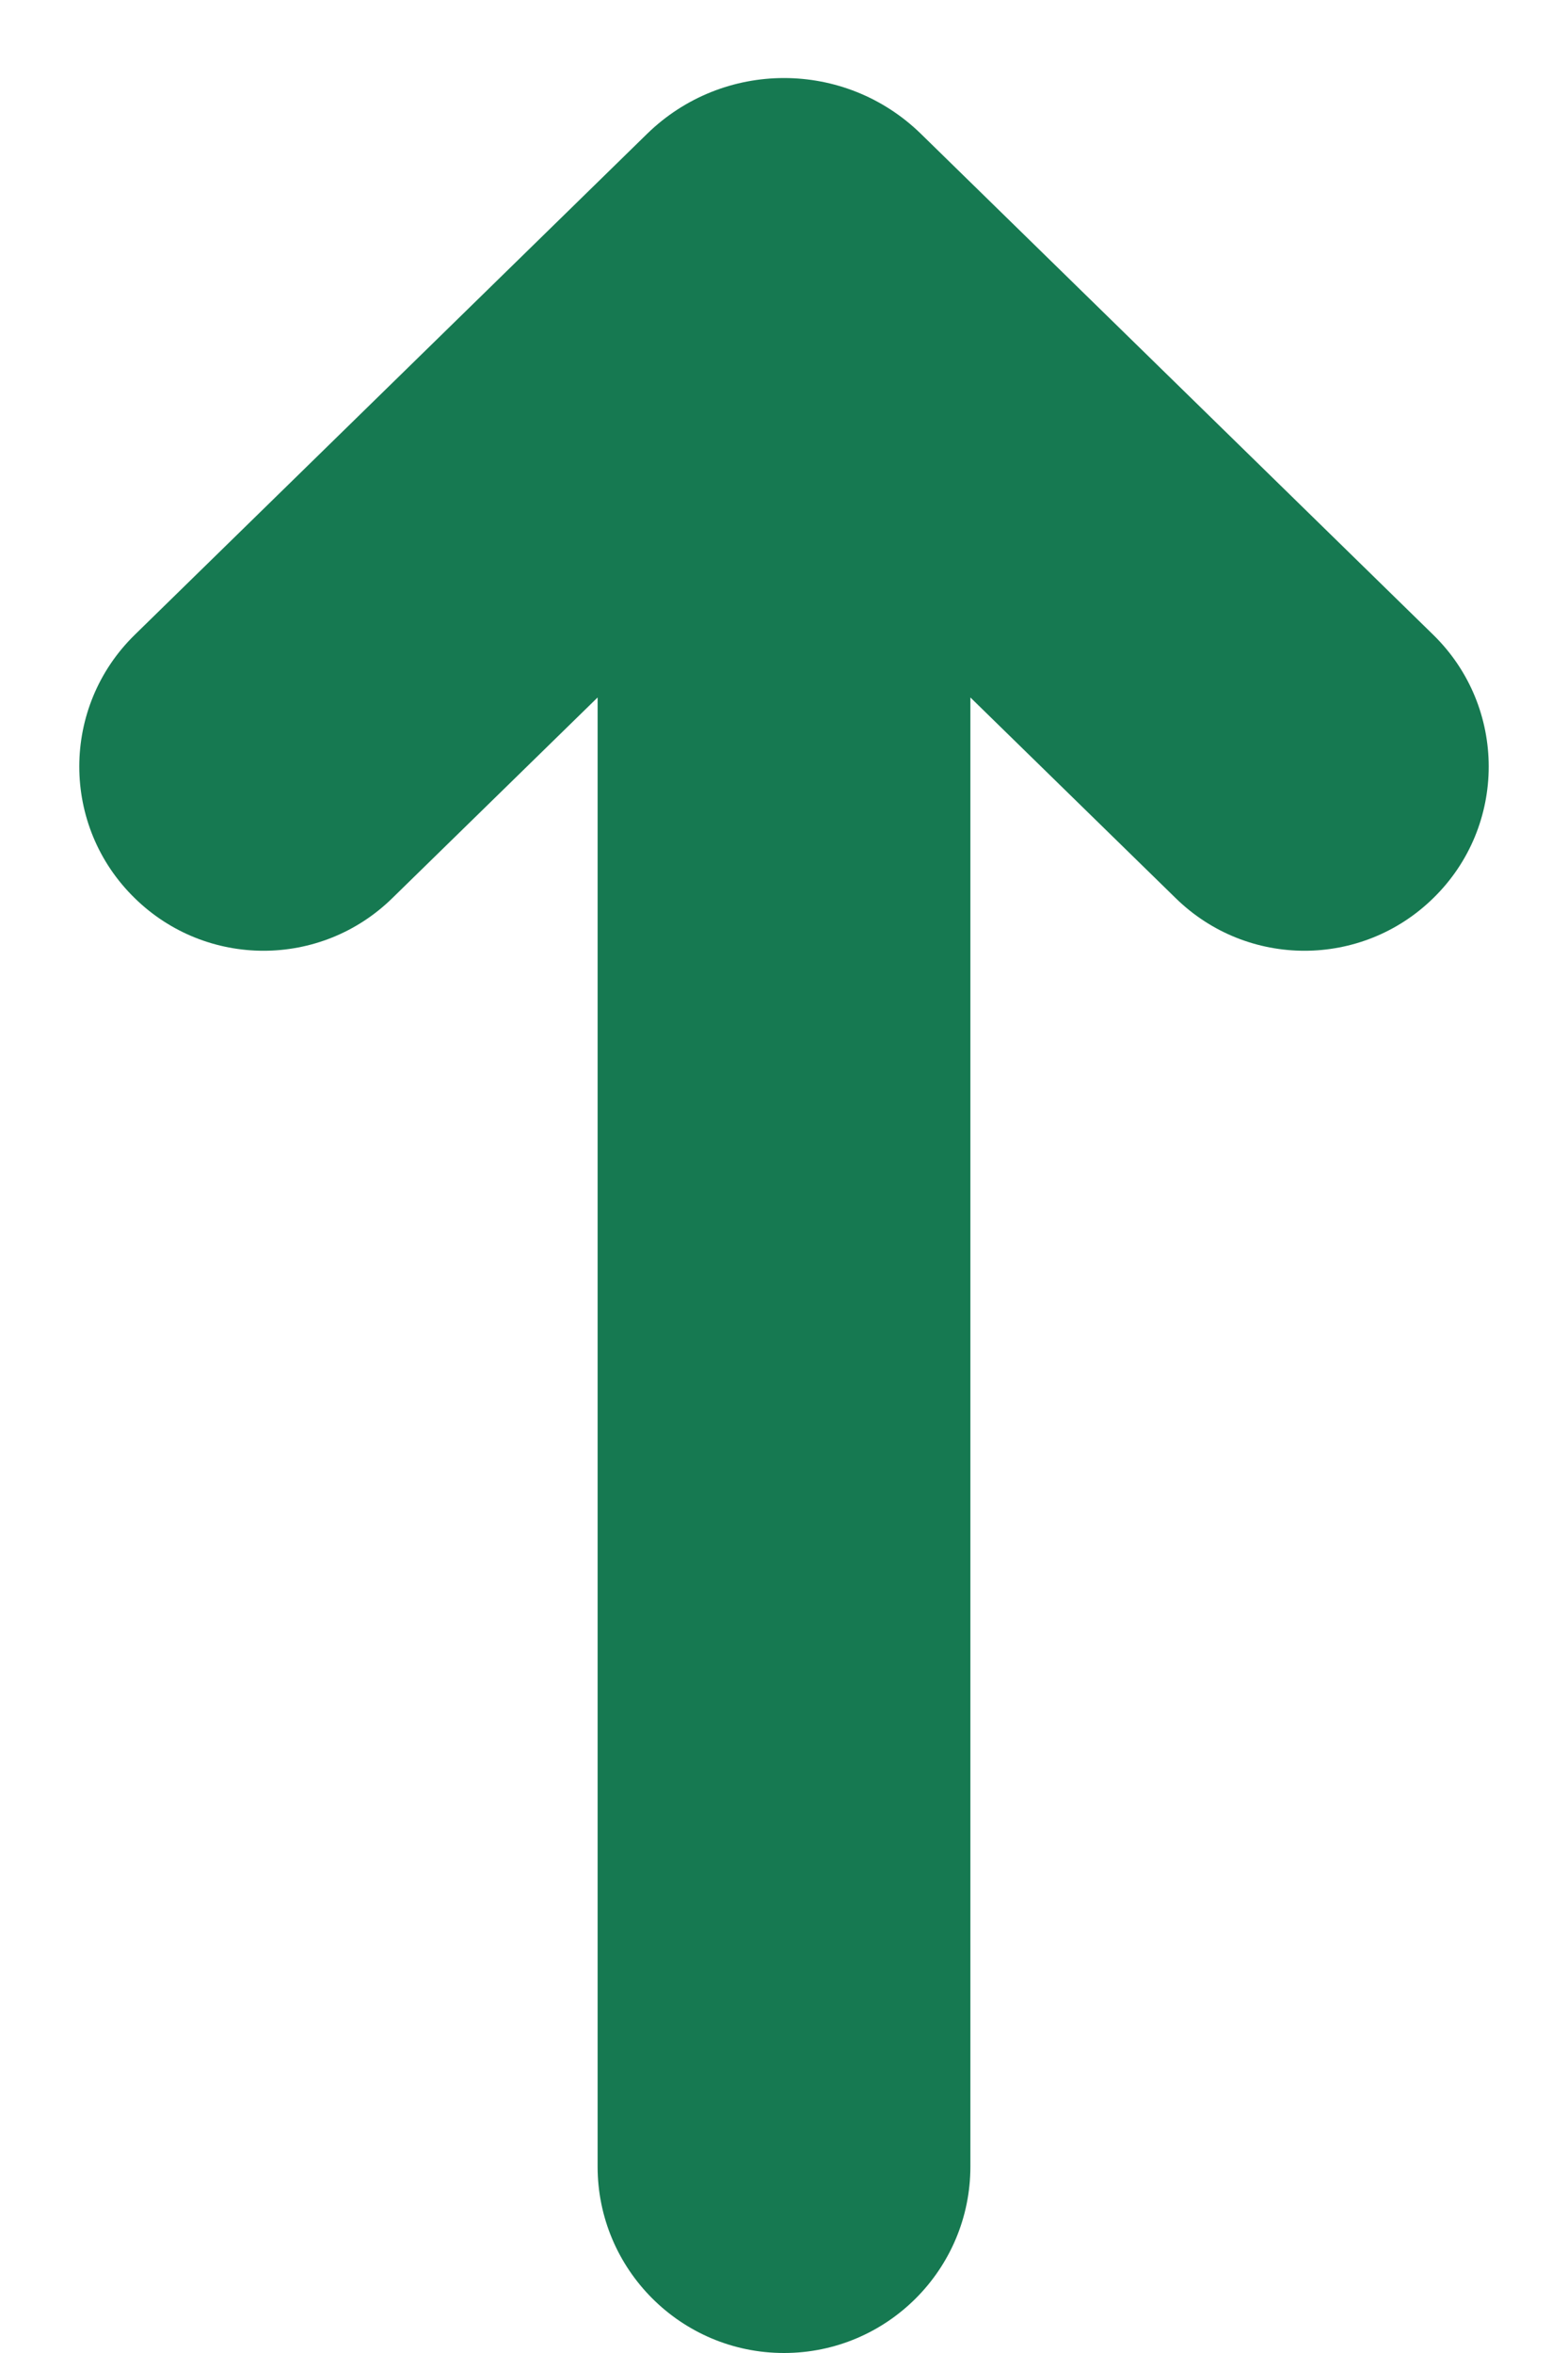 <svg width="8" height="12" viewBox="0 0 8 12" fill="none" xmlns="http://www.w3.org/2000/svg">
<path fill-rule="evenodd" clip-rule="evenodd" d="M7.312 3.237C7.69 3.606 7.69 4.213 7.312 4.581C6.947 4.938 6.364 4.938 5.999 4.581L4.951 3.557L4.951 11.049C4.951 11.574 4.525 12 4 12C3.475 12 3.049 11.574 3.049 11.049L3.049 3.557L2.001 4.581C1.636 4.938 1.053 4.938 0.688 4.581C0.31 4.213 0.31 3.606 0.688 3.237L3.301 0.683C3.69 0.303 4.31 0.303 4.699 0.683L7.312 3.237Z" fill="#167951"/>
</svg>
